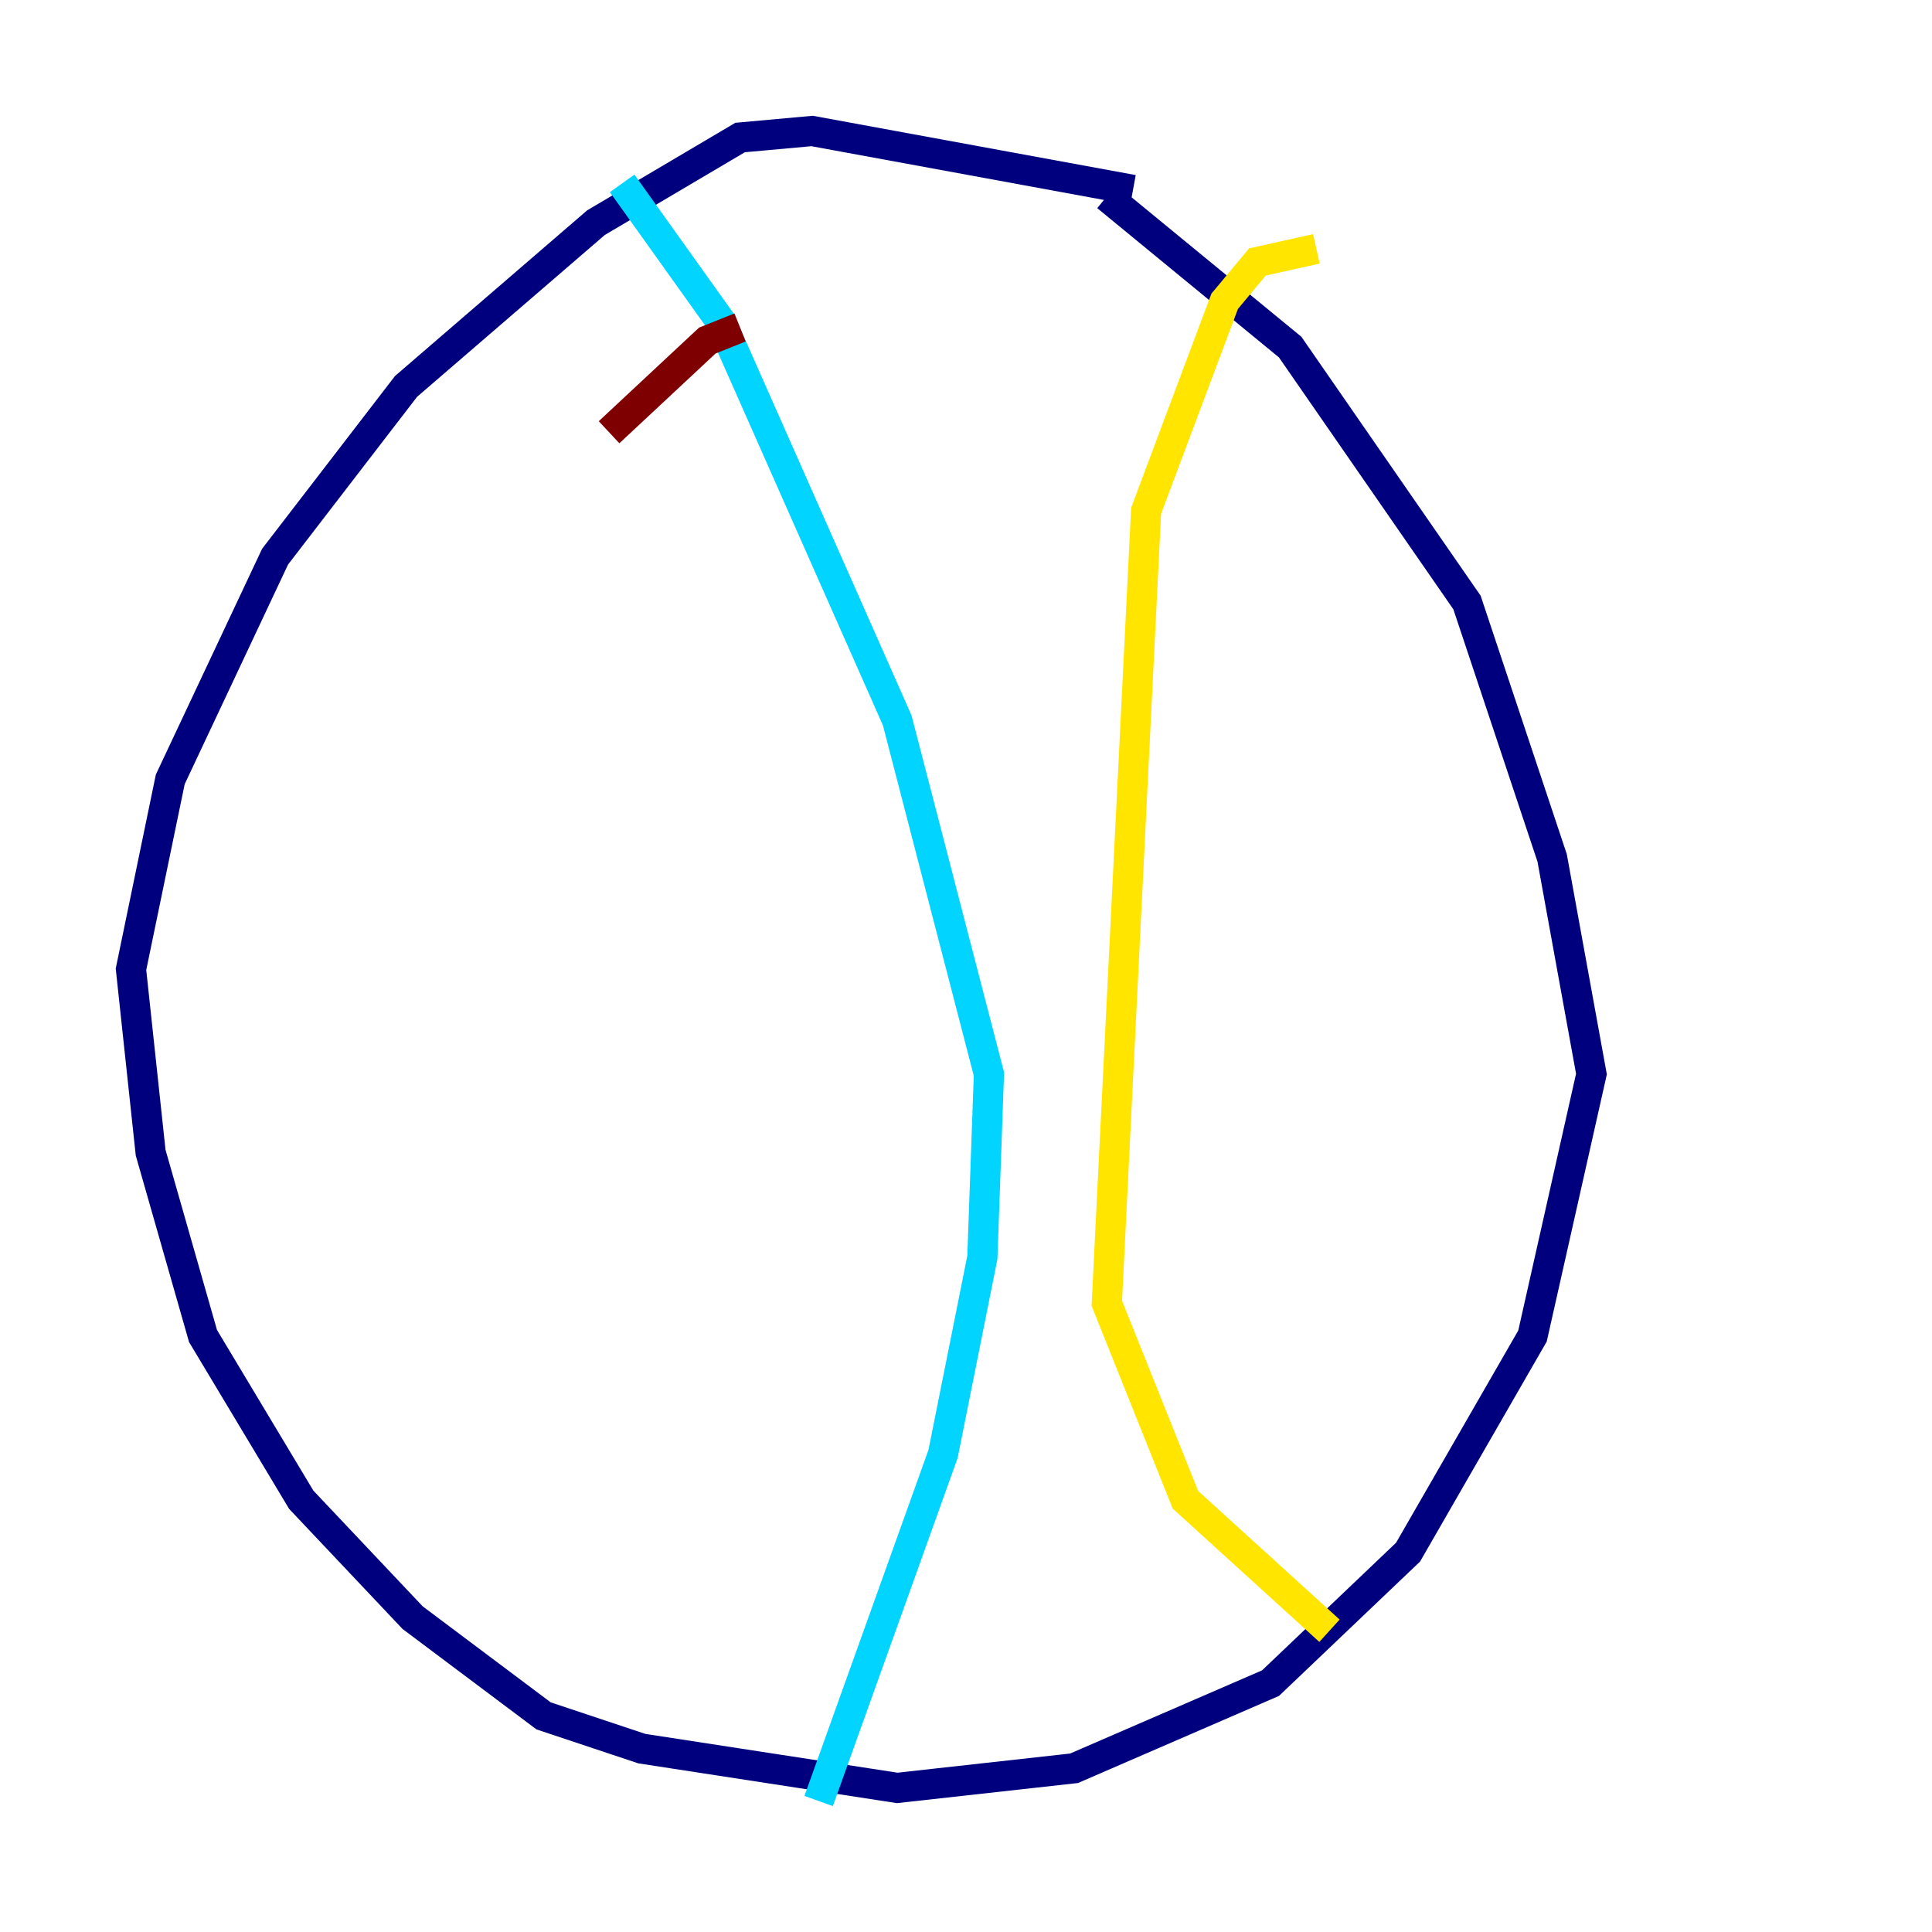 <?xml version="1.0" encoding="utf-8" ?>
<svg baseProfile="tiny" height="128" version="1.2" viewBox="0,0,128,128" width="128" xmlns="http://www.w3.org/2000/svg" xmlns:ev="http://www.w3.org/2001/xml-events" xmlns:xlink="http://www.w3.org/1999/xlink"><defs /><polyline fill="none" points="75.064,12.583 53.803,8.678 49.031,9.112 39.485,14.752 26.902,25.6 18.224,36.881 11.281,51.634 8.678,64.217 9.98,76.366 13.451,88.515 19.959,99.363 27.336,107.173 36.014,113.681 42.522,115.851 59.444,118.454 71.159,117.153 84.176,111.512 93.288,102.834 101.532,88.515 105.437,71.159 102.834,56.841 97.193,39.919 85.478,22.997 73.329,13.017" stroke="#00007f" stroke-width="2" /><polyline fill="none" points="41.22,12.149 47.729,21.261 59.444,47.729 65.519,71.159 65.085,83.308 62.481,96.325 54.237,119.322" stroke="#00d4ff" stroke-width="2" /><polyline fill="none" points="87.214,16.488 83.308,17.356 81.139,19.959 75.932,33.844 73.329,86.346 78.536,99.363 88.081,108.041" stroke="#ffe500" stroke-width="2" /><polyline fill="none" points="40.352,28.637 46.861,22.563 49.031,21.695" stroke="#7f0000" stroke-width="2" /></svg>